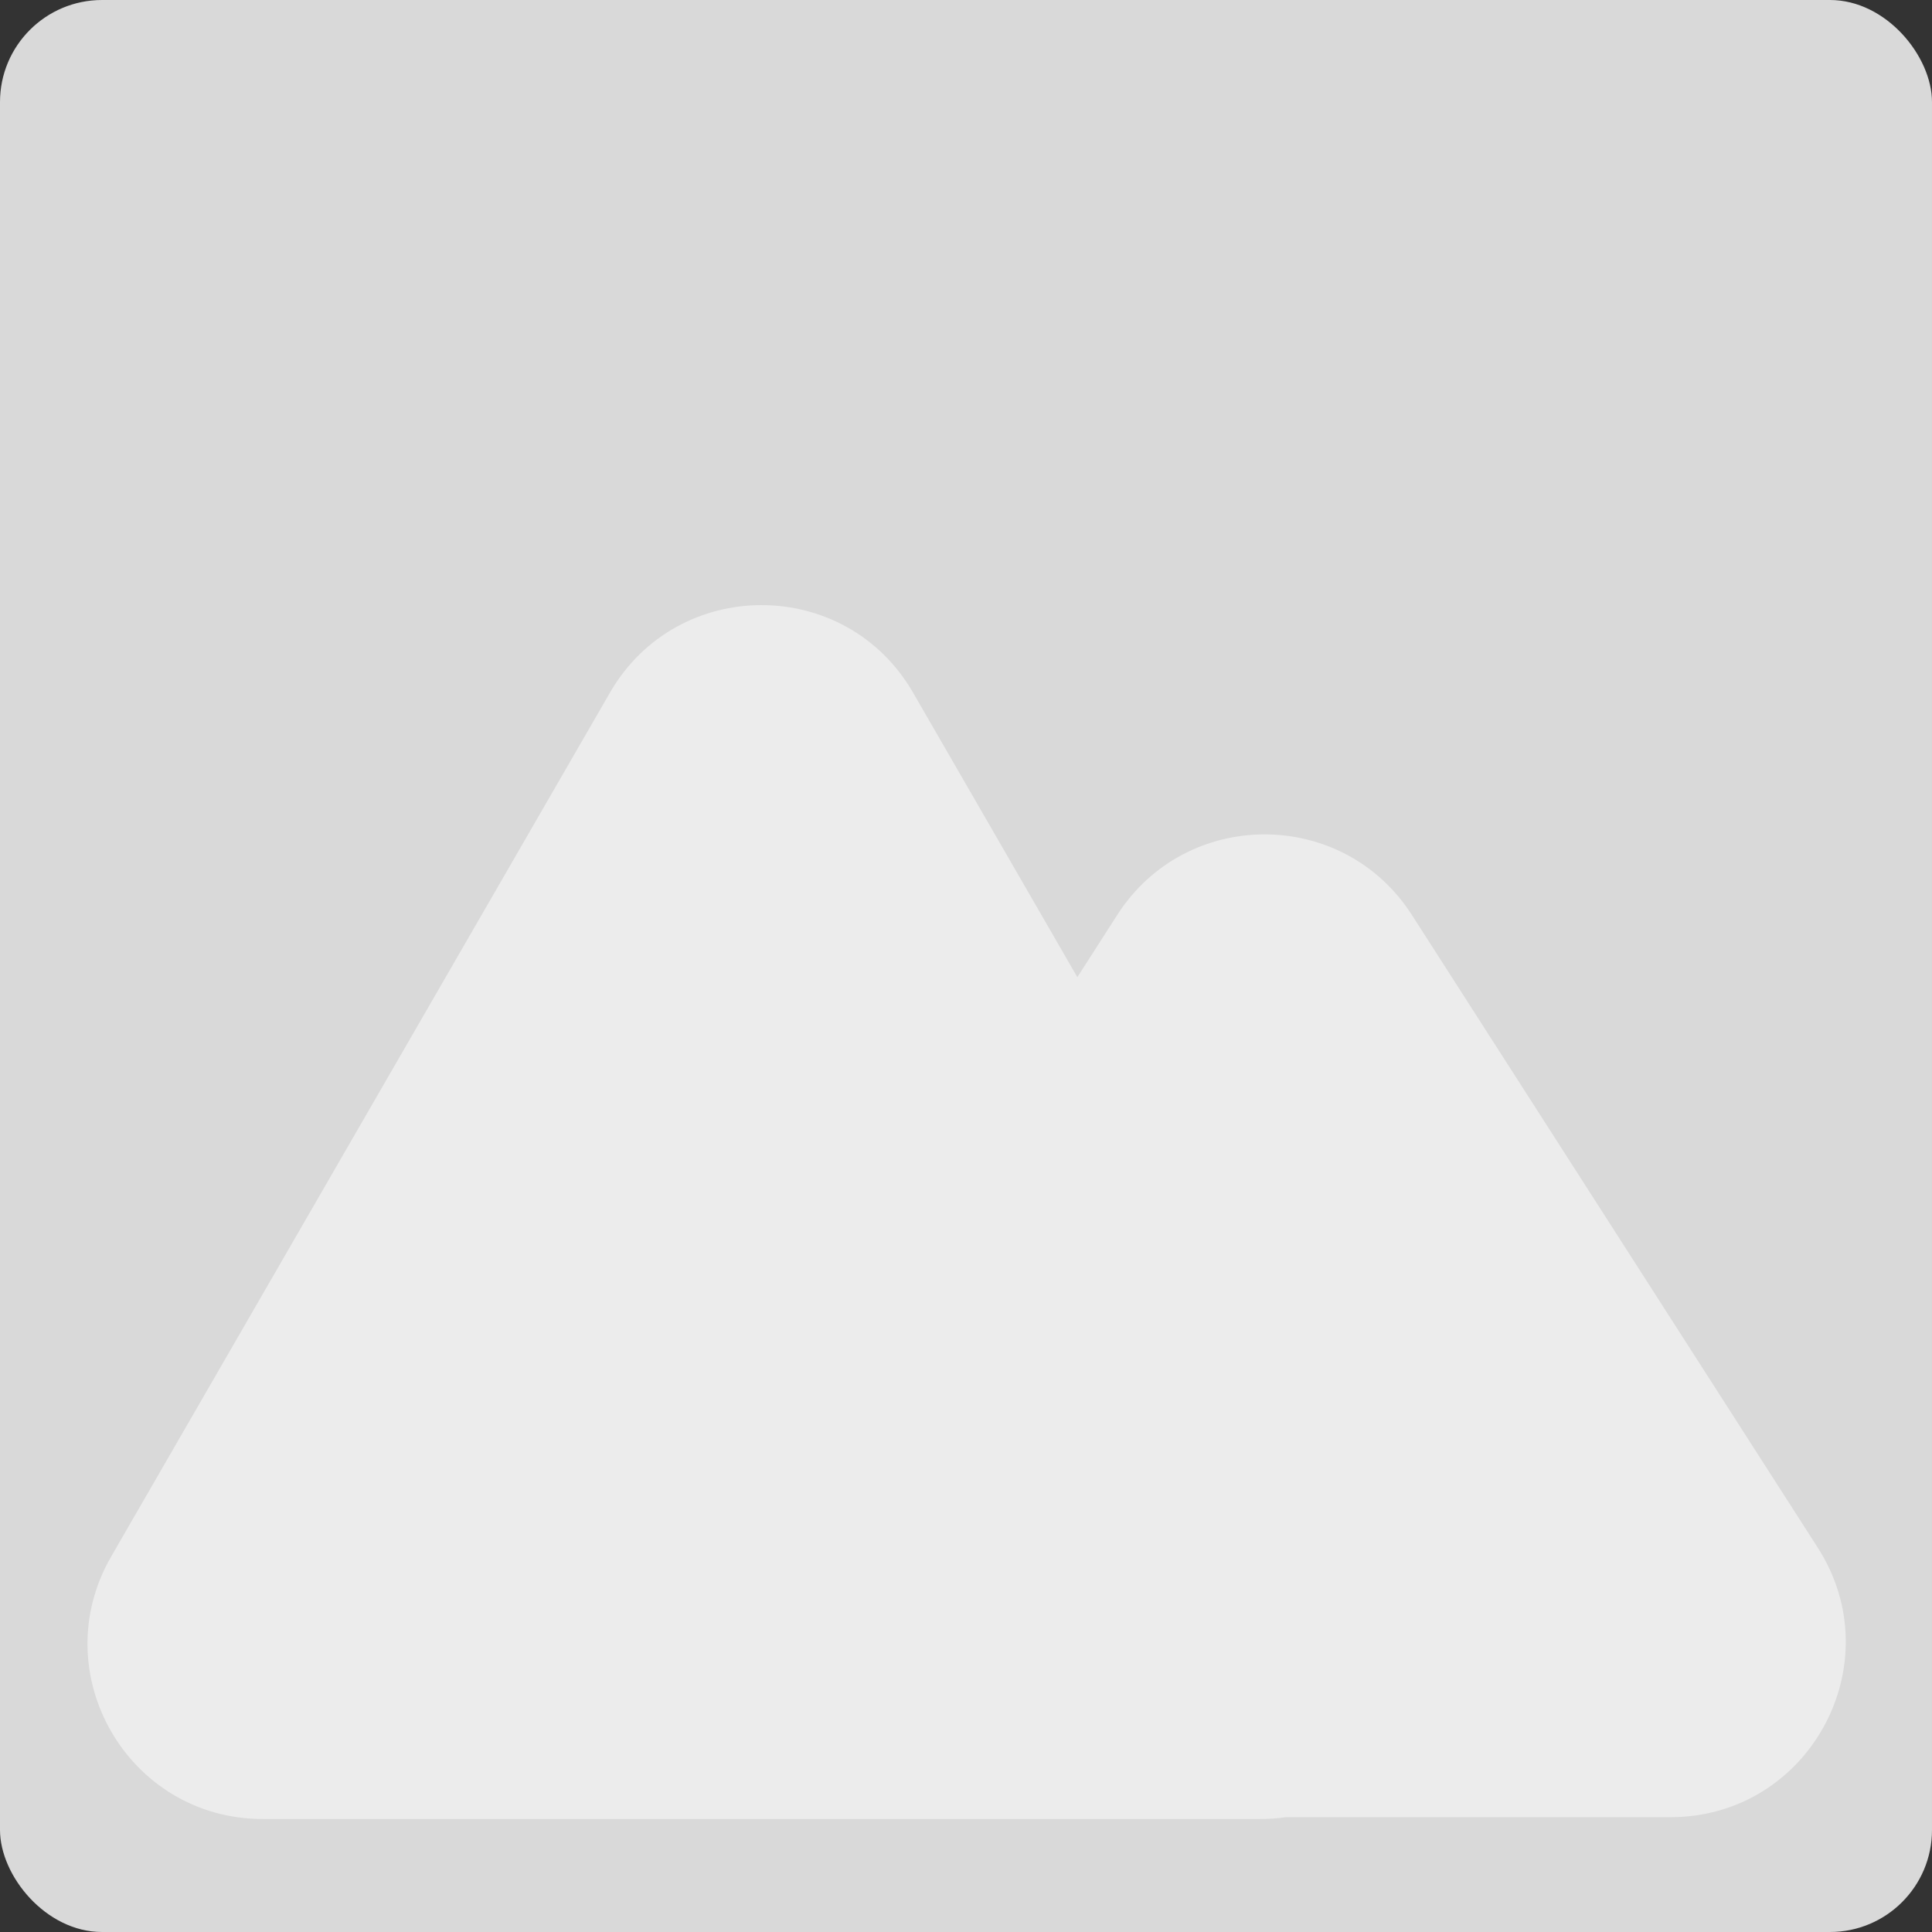 <svg width="265" height="265" viewBox="0 0 265 265" fill="none" xmlns="http://www.w3.org/2000/svg">
<rect x="0" y="0" width="265" height="265" fill="#333333" stroke="none"/>
<rect width="265" height="265" rx="14" fill="#D9D9D9"/>
<path fill-rule="evenodd" clip-rule="evenodd" d="M125.236 95C115.999 79 92.905 79 83.667 95L15.251 213.5C6.014 229.5 17.561 249.5 36.036 249.5H172.868C174.076 249.5 175.255 249.414 176.4 249.25H229.135C248.112 249.25 259.583 228.265 249.336 212.291L193.653 125.49C184.209 110.768 162.695 110.768 153.251 125.49L147.771 134.032L125.236 95Z" fill="white" fill-opacity="0.5"/>
</svg>
